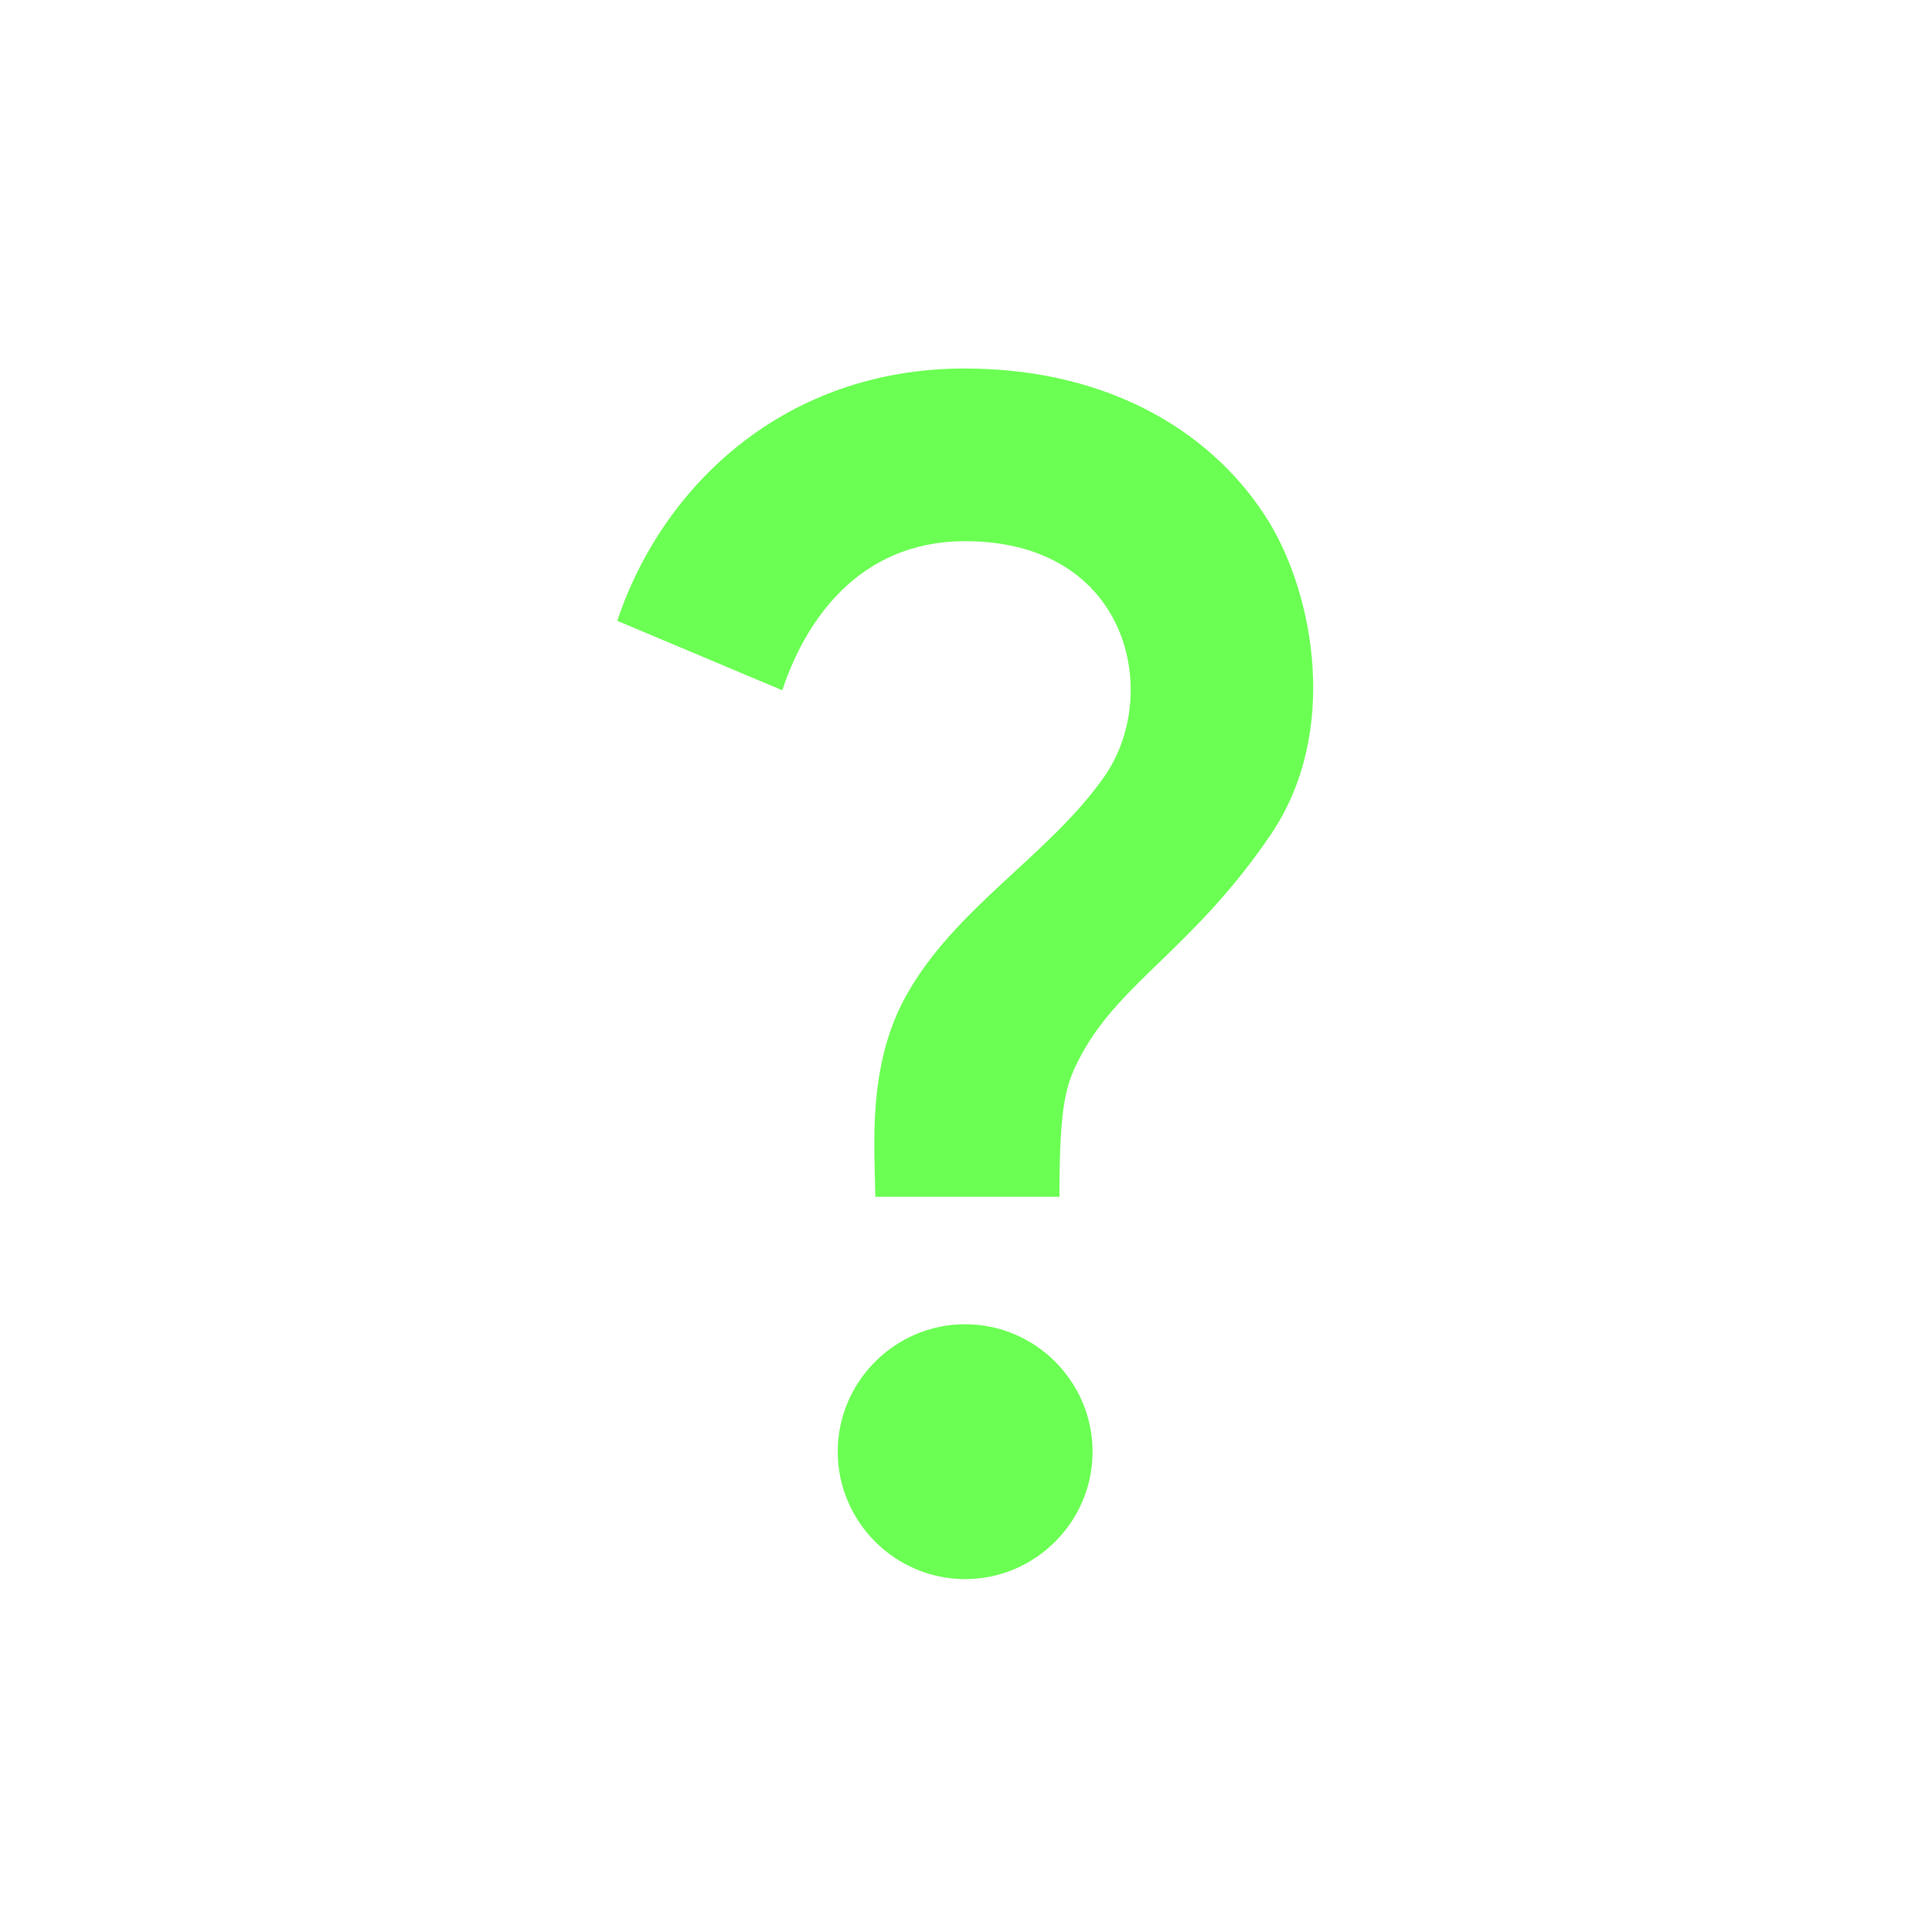 <svg xmlns="http://www.w3.org/2000/svg" xmlns:xlink="http://www.w3.org/1999/xlink" version="1.1" width="624" height="624" viewBox="0 0 480 480" xml:space="preserve">
	<g transform="matrix(15.83 0 0 15.83 239.79 241.94)">
		<path style="stroke: none; stroke-width: 1; stroke-dasharray: none; stroke-linecap: butt; stroke-dashoffset: 0; stroke-linejoin: miter; stroke-miterlimit: 4; fill: rgb(106,255,82); fill-rule: nonzero; opacity: 1;" transform=" translate(-12, -12.5)" d="M 11.07 12.85 c 0.77 -1.39 2.25 -2.21 3.11 -3.44 c 0.91 -1.29 0.4 -3.7 -2.18 -3.7 c -1.69 0 -2.52 1.28 -2.87 2.34 L 6.54 6.96 C 7.25 4.83 9.18 3 11.99 3 c 2.35 0 3.96 1.07 4.78 2.41 c 0.7 1.15 1.11 3.3 0.03 4.9 c -1.2 1.77 -2.35 2.31 -2.97 3.45 c -0.25 0.46 -0.35 0.76 -0.35 2.24 h -2.89 c -0.01 -0.78 -0.13 -2.05 0.48 -3.15 z M 14 20 c 0 1.1 -0.9 2 -2 2 s -2 -0.9 -2 -2 s 0.9 -2 2 -2 s 2 0.9 2 2 z" stroke-linecap="round" />
	</g>
</svg>